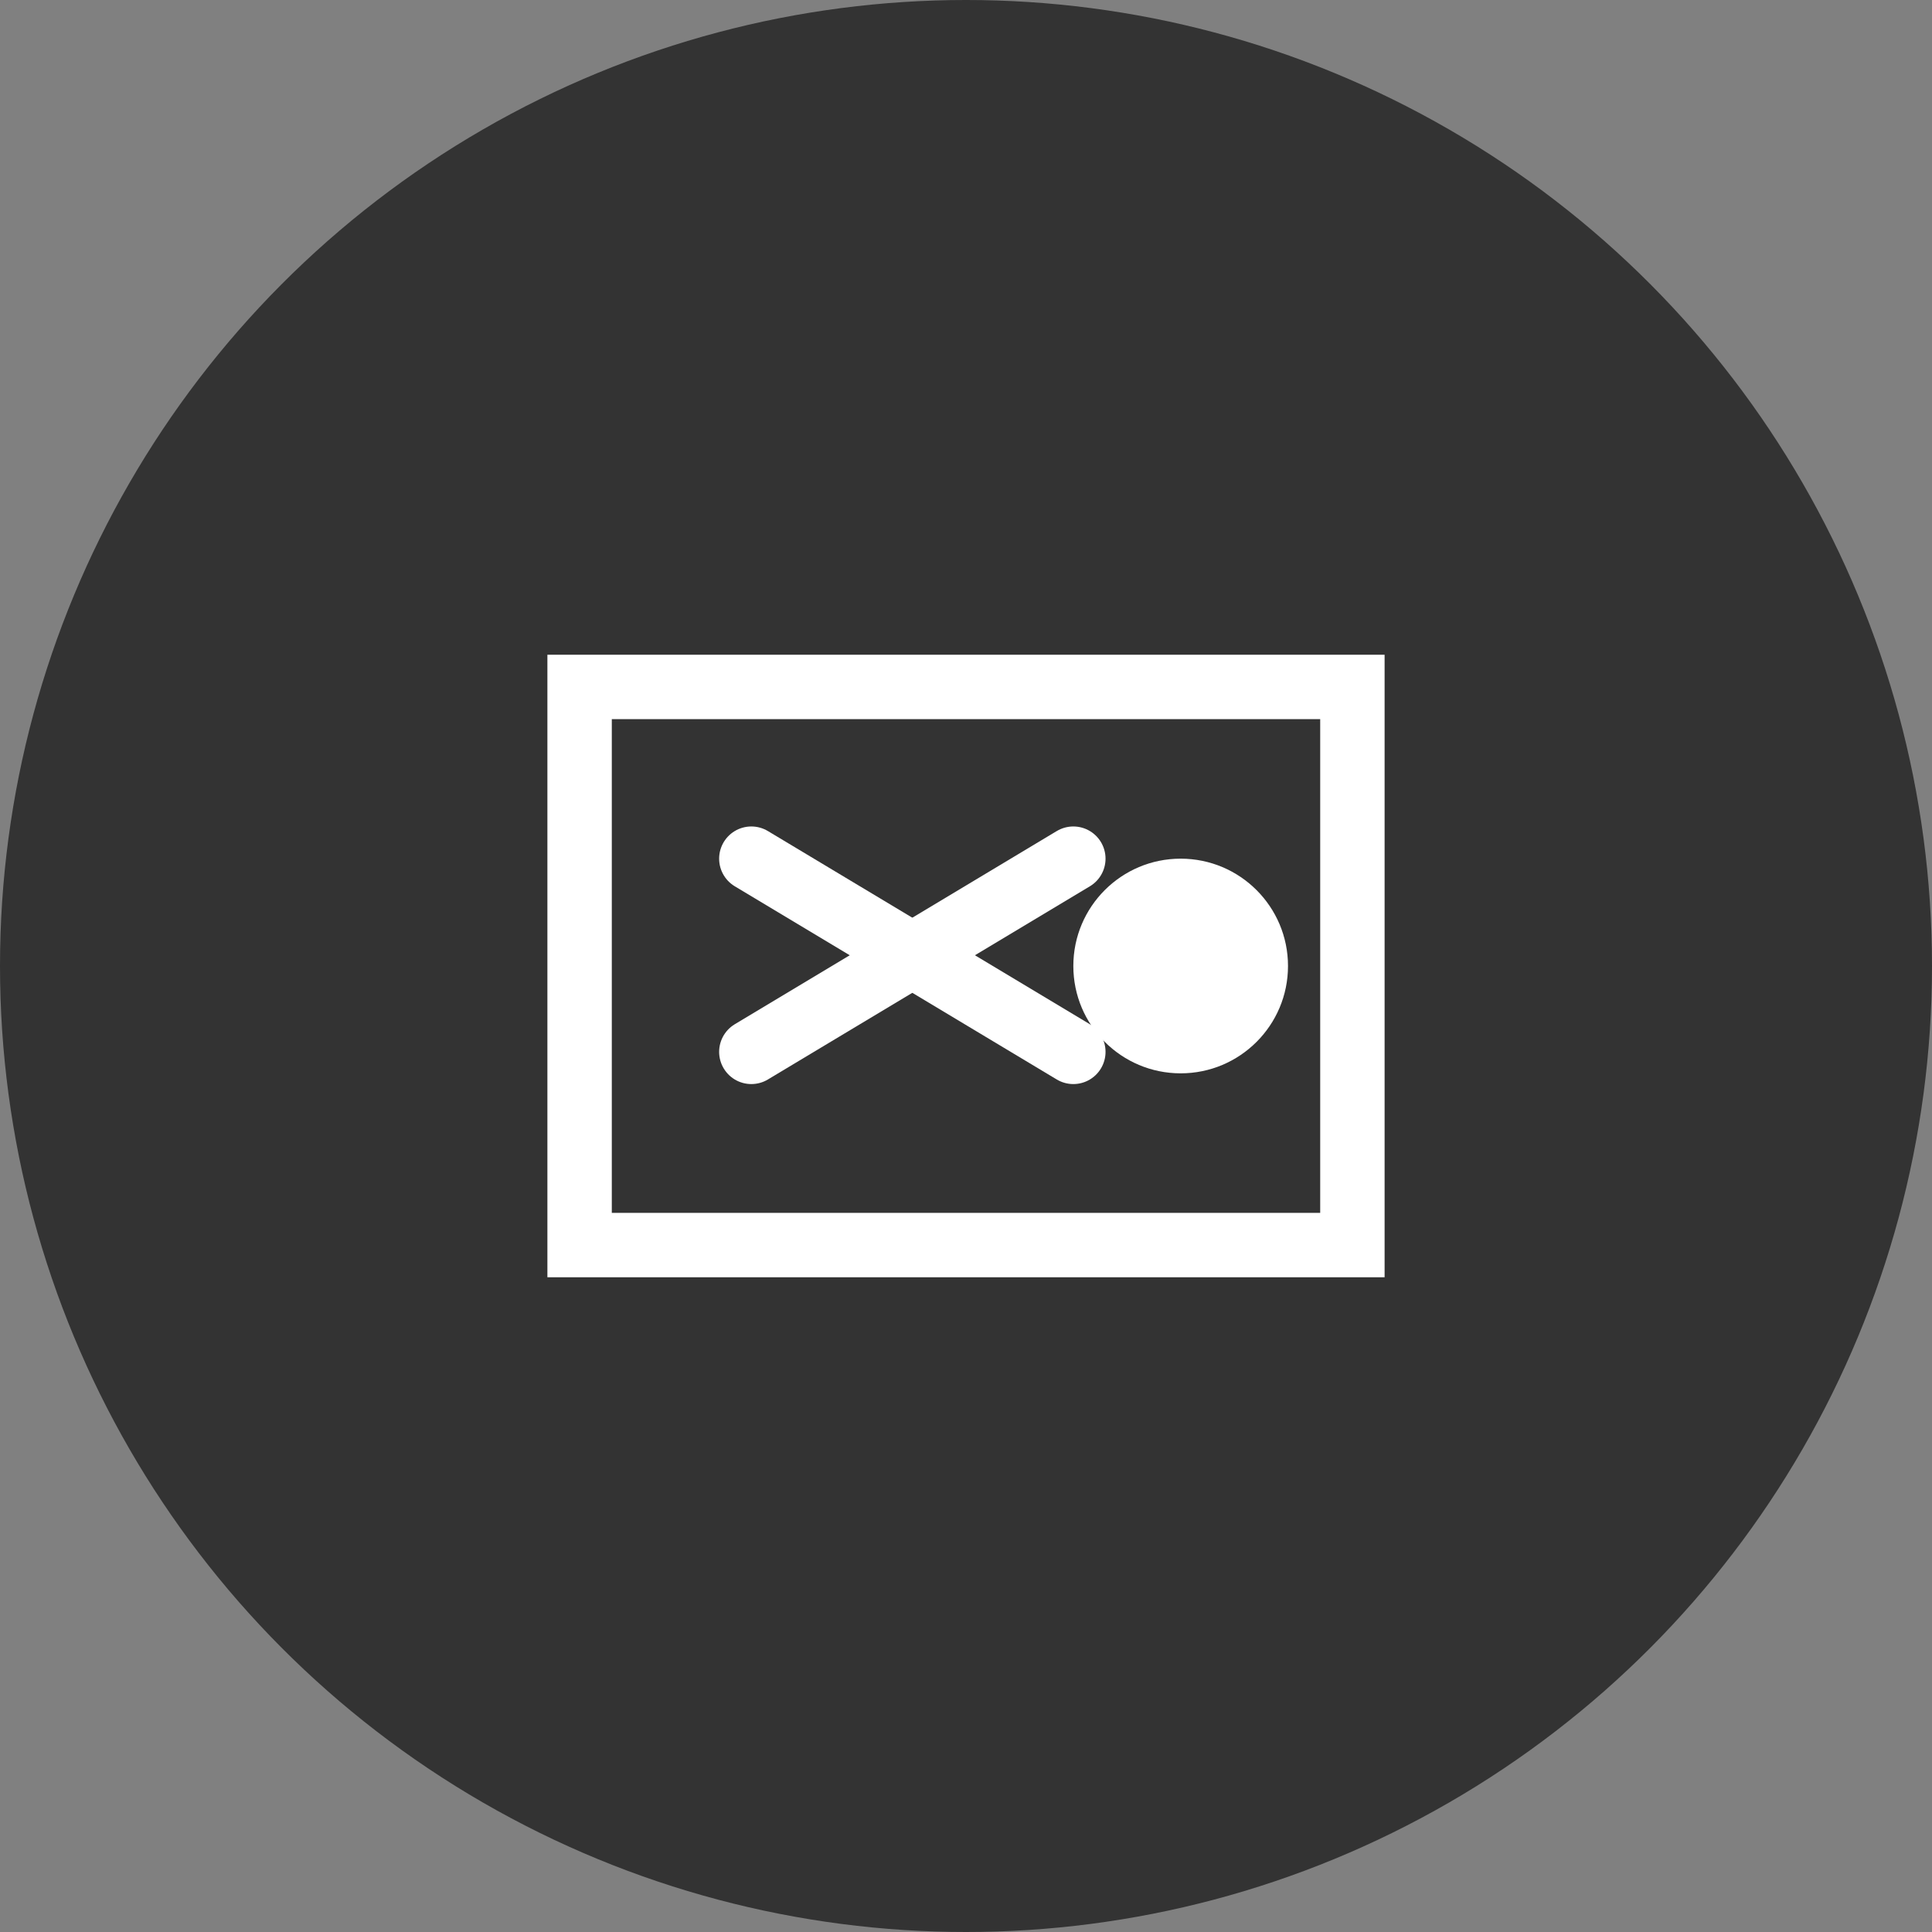 <?xml version="1.0" encoding="UTF-8"?>
<svg width="90" height="90" viewBox="0 0 90 90" fill="none" xmlns="http://www.w3.org/2000/svg">
  <rect x="0" y="0" width="90" height="90" fill="#808080" stroke="none"/>
  <circle cx="45" cy="45" r="45" fill="#333333"/>
  <path d="M27 32H63V58H27V32Z" fill="#333333" stroke="white" stroke-width="3"/>
  <path d="M35 40L50 49" stroke="white" stroke-width="3" stroke-linecap="round"/>
  <path d="M35 49L50 40" stroke="white" stroke-width="3" stroke-linecap="round"/>
  <circle cx="55" cy="45" r="5" fill="white"/>
</svg>
